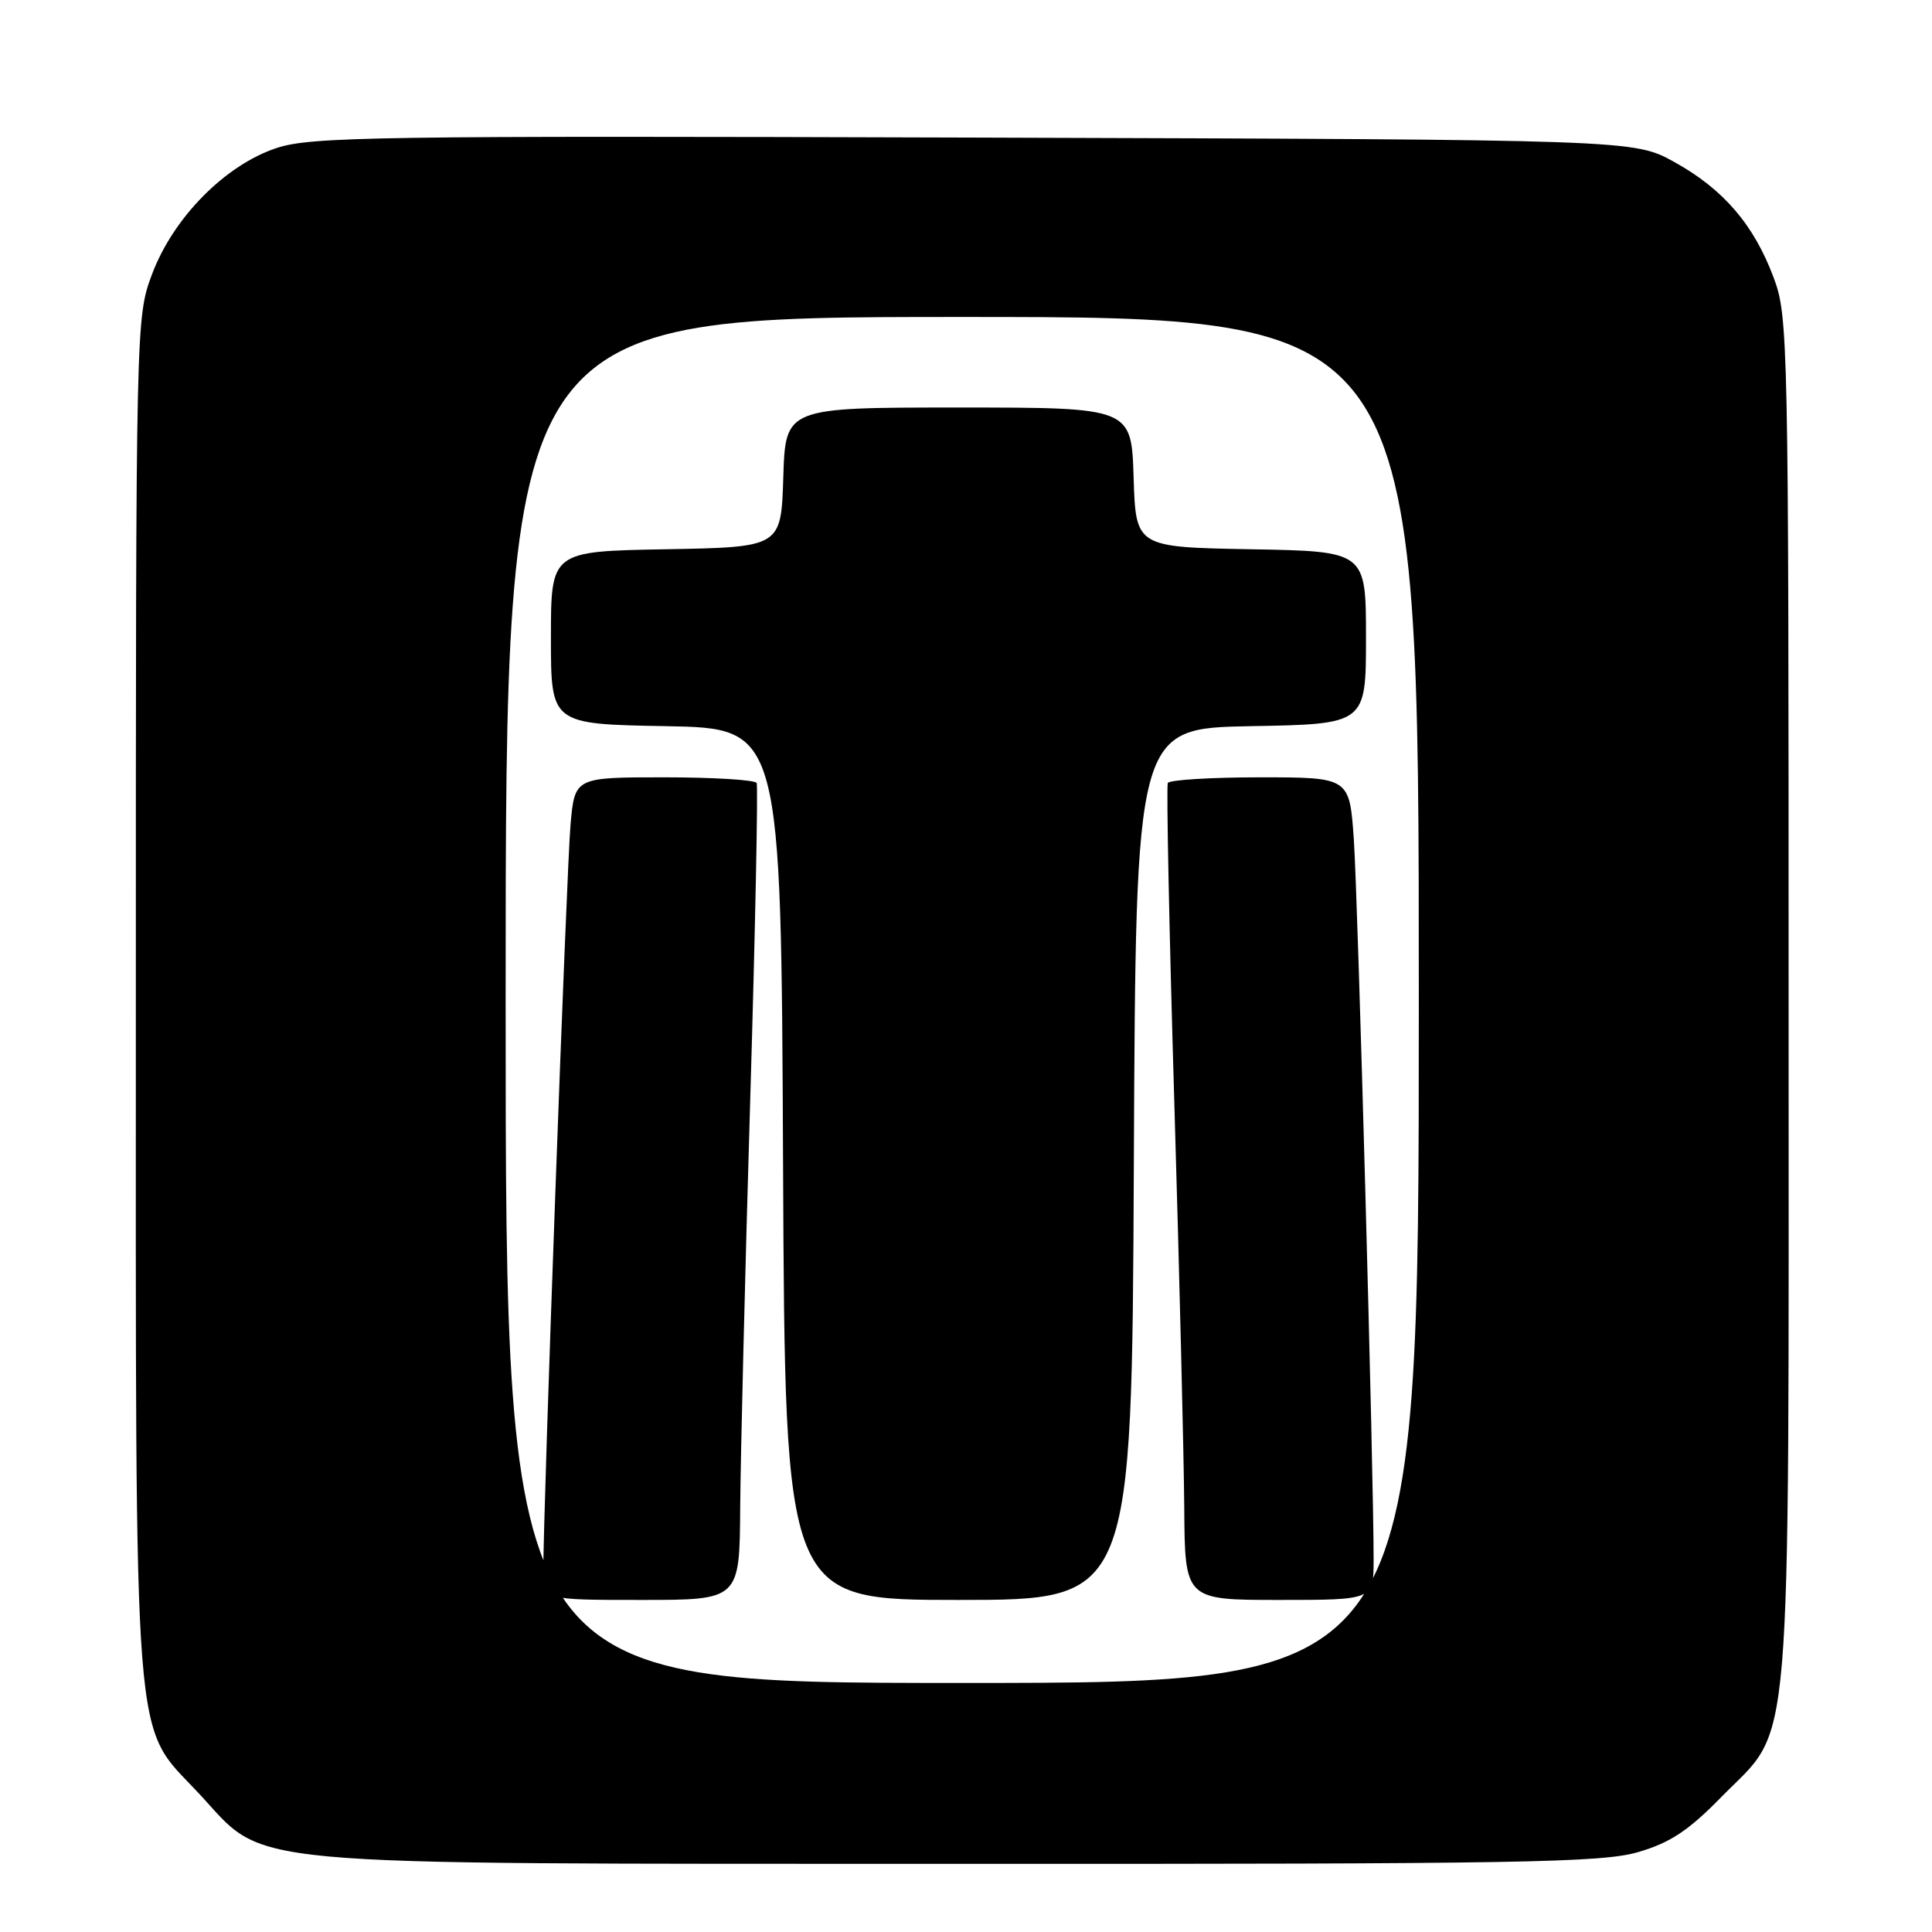 <?xml version="1.0" encoding="UTF-8" standalone="no"?>
<!DOCTYPE svg PUBLIC "-//W3C//DTD SVG 1.1//EN" "http://www.w3.org/Graphics/SVG/1.1/DTD/svg11.dtd" >
<svg xmlns="http://www.w3.org/2000/svg" xmlns:xlink="http://www.w3.org/1999/xlink" version="1.1" viewBox="0 0 256 256">
 <g >
 <path fill="currentColor"
d=" M 217.07 245.41 C 221.31 244.17 223.73 242.57 228.09 238.11 C 237.62 228.38 237.00 235.77 237.00 132.36 C 237.00 44.83 236.94 41.91 235.02 36.79 C 232.39 29.76 228.36 25.07 221.86 21.47 C 216.50 18.50 216.50 18.50 129.07 18.23 C 49.72 17.98 41.18 18.11 36.63 19.62 C 29.81 21.89 22.95 28.85 20.14 36.35 C 18.01 42.05 18.00 42.52 18.00 131.86 C 18.00 234.36 17.51 228.17 26.29 237.57 C 35.57 247.52 29.25 246.93 127.07 246.97 C 201.52 247.00 212.29 246.81 217.07 245.41 Z  M 67.00 132.50 C 67.00 42.00 67.00 42.00 127.50 42.00 C 188.00 42.00 188.00 42.00 188.00 132.50 C 188.00 223.00 188.00 223.00 127.50 223.00 C 67.00 223.00 67.00 223.00 67.00 132.50 Z  M 98.08 199.75 C 98.13 193.01 98.72 168.82 99.40 146.00 C 100.08 123.17 100.46 104.16 100.26 103.75 C 100.05 103.34 94.54 103.00 88.02 103.00 C 76.16 103.00 76.16 103.00 75.60 109.25 C 75.07 115.21 71.96 200.40 71.99 208.25 C 72.00 212.00 72.00 212.00 85.00 212.00 C 98.00 212.00 98.00 212.00 98.08 199.75 Z  M 150.24 154.25 C 150.50 96.50 150.50 96.50 165.75 96.22 C 181.00 95.95 181.00 95.95 181.00 84.50 C 181.00 73.05 181.00 73.05 165.75 72.78 C 150.50 72.50 150.50 72.50 150.21 63.25 C 149.92 54.00 149.92 54.00 127.00 54.00 C 104.08 54.00 104.08 54.00 103.79 63.25 C 103.50 72.50 103.50 72.50 88.25 72.78 C 73.00 73.05 73.00 73.05 73.00 84.50 C 73.00 95.95 73.00 95.95 88.25 96.22 C 103.50 96.50 103.50 96.50 103.76 154.25 C 104.02 212.00 104.02 212.00 127.00 212.00 C 149.98 212.00 149.98 212.00 150.24 154.25 Z  M 182.01 206.75 C 182.04 195.84 179.93 119.15 179.39 111.25 C 178.82 103.00 178.82 103.00 166.97 103.00 C 160.45 103.00 154.95 103.34 154.74 103.75 C 154.54 104.16 154.92 123.17 155.60 146.00 C 156.28 168.82 156.87 193.01 156.92 199.75 C 157.00 212.00 157.00 212.00 169.50 212.00 C 182.00 212.00 182.00 212.00 182.01 206.75 Z "/>
</g>
</svg>